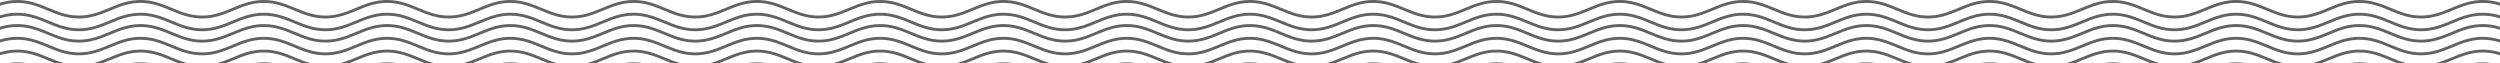 <svg width="1736" height="44" viewBox="0 0 1736 44" fill="none" xmlns="http://www.w3.org/2000/svg">
<path d="M-202 11.825C-185.286 11.825 -175.914 1 -159.2 1C-142.486 1 -133.114 11.825 -116.4 11.825C-99.686 11.825 -90.314 1 -73.6 1C-56.886 1 -47.514 11.825 -30.8 11.825C-14.086 11.825 -4.714 1 12 1C28.714 1 38.086 11.825 54.8 11.825C71.514 11.825 80.886 1 97.6 1C114.314 1 123.686 11.825 140.4 11.825C157.114 11.825 166.486 1 183.2 1C199.914 1 209.286 11.825 226 11.825C242.714 11.825 252.086 1 268.8 1C285.514 1 294.886 11.825 311.6 11.825C328.314 11.825 337.686 1 354.4 1C371.114 1 380.486 11.825 397.2 11.825C413.914 11.825 423.286 1 440 1C456.714 1 466.086 11.825 482.8 11.825C499.514 11.825 508.886 1 525.6 1C542.314 1 551.686 11.825 568.4 11.825C585.114 11.825 594.486 1 611.2 1C627.914 1 637.286 11.825 654 11.825C670.714 11.825 680.086 1 696.8 1C713.514 1 722.886 11.825 739.6 11.825C756.314 11.825 765.686 1 782.4 1C799.114 1 808.485 11.825 825.2 11.825C841.914 11.825 851.286 1 868 1C884.714 1 894.086 11.825 910.8 11.825C927.514 11.825 936.886 1 953.6 1C970.314 1 979.686 11.825 996.4 11.825C1013.11 11.825 1022.49 1 1039.2 1C1055.91 1 1065.29 11.825 1082 11.825C1098.71 11.825 1108.09 1 1124.8 1C1141.51 1 1150.89 11.825 1167.6 11.825C1184.31 11.825 1193.69 1 1210.4 1C1227.11 1 1236.49 11.825 1253.2 11.825C1269.91 11.825 1279.29 1 1296 1C1312.71 1 1322.09 11.825 1338.8 11.825C1355.51 11.825 1364.89 1 1381.6 1C1398.31 1 1407.69 11.825 1424.4 11.825C1441.11 11.825 1450.49 1 1467.2 1C1483.91 1 1493.29 11.825 1510 11.825C1526.71 11.825 1536.09 1 1552.8 1C1569.51 1 1578.89 11.825 1595.6 11.825C1612.31 11.825 1621.69 1 1638.4 1C1655.11 1 1664.49 11.825 1681.2 11.825C1697.91 11.825 1707.29 1 1724 1C1740.71 1 1750.09 11.825 1766.8 11.825C1783.51 11.825 1792.89 1 1809.6 1C1826.31 1 1835.69 11.825 1852.4 11.825C1869.11 11.825 1878.49 1 1895.2 1C1911.91 1 1921.29 11.825 1938 11.825M-202 20.683C-185.286 20.683 -175.914 9.857 -159.2 9.857C-142.486 9.857 -133.114 20.683 -116.4 20.683C-99.686 20.683 -90.314 9.857 -73.6 9.857C-56.886 9.857 -47.514 20.683 -30.8 20.683C-14.086 20.683 -4.714 9.857 12 9.857C28.714 9.857 38.086 20.683 54.8 20.683C71.514 20.683 80.886 9.857 97.6 9.857C114.314 9.857 123.686 20.683 140.4 20.683C157.114 20.683 166.486 9.857 183.2 9.857C199.914 9.857 209.286 20.683 226 20.683C242.714 20.683 252.086 9.857 268.8 9.857C285.514 9.857 294.886 20.683 311.6 20.683C328.314 20.683 337.686 9.857 354.4 9.857C371.114 9.857 380.486 20.683 397.2 20.683C413.914 20.683 423.286 9.857 440 9.857C456.714 9.857 466.086 20.683 482.8 20.683C499.514 20.683 508.886 9.857 525.6 9.857C542.314 9.857 551.686 20.683 568.4 20.683C585.114 20.683 594.486 9.857 611.2 9.857C627.914 9.857 637.286 20.683 654 20.683C670.714 20.683 680.086 9.857 696.8 9.857C713.514 9.857 722.886 20.683 739.6 20.683C756.314 20.683 765.686 9.857 782.4 9.857C799.114 9.857 808.485 20.683 825.2 20.683C841.914 20.683 851.286 9.857 868 9.857C884.714 9.857 894.086 20.683 910.8 20.683C927.514 20.683 936.886 9.857 953.6 9.857C970.314 9.857 979.686 20.683 996.4 20.683C1013.11 20.683 1022.49 9.857 1039.2 9.857C1055.91 9.857 1065.29 20.683 1082 20.683C1098.71 20.683 1108.09 9.857 1124.8 9.857C1141.51 9.857 1150.89 20.683 1167.6 20.683C1184.31 20.683 1193.69 9.857 1210.4 9.857C1227.11 9.857 1236.49 20.683 1253.2 20.683C1269.91 20.683 1279.29 9.857 1296 9.857C1312.71 9.857 1322.09 20.683 1338.8 20.683C1355.51 20.683 1364.89 9.857 1381.6 9.857C1398.31 9.857 1407.69 20.683 1424.4 20.683C1441.11 20.683 1450.49 9.857 1467.2 9.857C1483.91 9.857 1493.29 20.683 1510 20.683C1526.71 20.683 1536.09 9.857 1552.8 9.857C1569.51 9.857 1578.89 20.683 1595.6 20.683C1612.31 20.683 1621.69 9.857 1638.4 9.857C1655.11 9.857 1664.49 20.683 1681.2 20.683C1697.91 20.683 1707.29 9.857 1724 9.857C1740.71 9.857 1750.09 20.683 1766.8 20.683C1783.51 20.683 1792.89 9.857 1809.6 9.857C1826.31 9.857 1835.69 20.683 1852.4 20.683C1869.11 20.683 1878.49 9.857 1895.2 9.857C1911.91 9.857 1921.29 20.683 1938 20.683M-202 28.556C-185.286 28.556 -175.914 17.73 -159.2 17.73C-142.486 17.73 -133.114 28.556 -116.4 28.556C-99.686 28.556 -90.314 17.73 -73.6 17.73C-56.886 17.73 -47.514 28.556 -30.8 28.556C-14.086 28.556 -4.714 17.73 12 17.73C28.714 17.73 38.086 28.556 54.8 28.556C71.514 28.556 80.886 17.73 97.6 17.73C114.314 17.73 123.686 28.556 140.4 28.556C157.114 28.556 166.486 17.73 183.2 17.73C199.914 17.73 209.286 28.556 226 28.556C242.714 28.556 252.086 17.73 268.8 17.73C285.514 17.73 294.886 28.556 311.6 28.556C328.314 28.556 337.686 17.73 354.4 17.73C371.114 17.73 380.486 28.556 397.2 28.556C413.914 28.556 423.286 17.73 440 17.73C456.714 17.73 466.086 28.556 482.8 28.556C499.514 28.556 508.886 17.73 525.6 17.73C542.314 17.73 551.686 28.556 568.4 28.556C585.114 28.556 594.486 17.73 611.2 17.73C627.914 17.73 637.286 28.556 654 28.556C670.714 28.556 680.086 17.73 696.8 17.73C713.514 17.73 722.886 28.556 739.6 28.556C756.314 28.556 765.686 17.73 782.4 17.73C799.114 17.73 808.485 28.556 825.2 28.556C841.914 28.556 851.286 17.73 868 17.73C884.714 17.73 894.086 28.556 910.8 28.556C927.514 28.556 936.886 17.73 953.6 17.73C970.314 17.73 979.686 28.556 996.4 28.556C1013.11 28.556 1022.49 17.73 1039.2 17.73C1055.91 17.73 1065.29 28.556 1082 28.556C1098.71 28.556 1108.09 17.73 1124.8 17.73C1141.51 17.73 1150.89 28.556 1167.6 28.556C1184.31 28.556 1193.69 17.73 1210.4 17.73C1227.11 17.73 1236.49 28.556 1253.2 28.556C1269.91 28.556 1279.29 17.73 1296 17.73C1312.71 17.73 1322.09 28.556 1338.8 28.556C1355.51 28.556 1364.89 17.73 1381.6 17.73C1398.31 17.73 1407.69 28.556 1424.4 28.556C1441.11 28.556 1450.49 17.73 1467.2 17.73C1483.91 17.73 1493.29 28.556 1510 28.556C1526.71 28.556 1536.09 17.73 1552.8 17.73C1569.51 17.73 1578.89 28.556 1595.6 28.556C1612.31 28.556 1621.69 17.73 1638.4 17.73C1655.11 17.73 1664.49 28.556 1681.2 28.556C1697.91 28.556 1707.29 17.73 1724 17.73C1740.71 17.73 1750.09 28.556 1766.8 28.556C1783.51 28.556 1792.89 17.73 1809.6 17.73C1826.31 17.73 1835.69 28.556 1852.4 28.556C1869.11 28.556 1878.49 17.73 1895.2 17.73C1911.91 17.73 1921.29 28.556 1938 28.556M-202 37.413C-185.286 37.413 -175.914 26.587 -159.2 26.587C-142.486 26.587 -133.114 37.413 -116.4 37.413C-99.686 37.413 -90.314 26.587 -73.6 26.587C-56.886 26.587 -47.514 37.413 -30.8 37.413C-14.086 37.413 -4.714 26.587 12 26.587C28.714 26.587 38.086 37.413 54.8 37.413C71.514 37.413 80.886 26.587 97.6 26.587C114.314 26.587 123.686 37.413 140.4 37.413C157.114 37.413 166.486 26.587 183.2 26.587C199.914 26.587 209.286 37.413 226 37.413C242.714 37.413 252.086 26.587 268.8 26.587C285.514 26.587 294.886 37.413 311.6 37.413C328.314 37.413 337.686 26.587 354.4 26.587C371.114 26.587 380.486 37.413 397.2 37.413C413.914 37.413 423.286 26.587 440 26.587C456.714 26.587 466.086 37.413 482.8 37.413C499.514 37.413 508.886 26.587 525.6 26.587C542.314 26.587 551.686 37.413 568.4 37.413C585.114 37.413 594.486 26.587 611.2 26.587C627.914 26.587 637.286 37.413 654 37.413C670.714 37.413 680.086 26.587 696.8 26.587C713.514 26.587 722.886 37.413 739.6 37.413C756.314 37.413 765.686 26.587 782.4 26.587C799.114 26.587 808.485 37.413 825.2 37.413C841.914 37.413 851.286 26.587 868 26.587C884.714 26.587 894.086 37.413 910.8 37.413C927.514 37.413 936.886 26.587 953.6 26.587C970.314 26.587 979.686 37.413 996.4 37.413C1013.11 37.413 1022.49 26.587 1039.2 26.587C1055.91 26.587 1065.29 37.413 1082 37.413C1098.71 37.413 1108.09 26.587 1124.8 26.587C1141.51 26.587 1150.89 37.413 1167.6 37.413C1184.31 37.413 1193.69 26.587 1210.4 26.587C1227.11 26.587 1236.49 37.413 1253.2 37.413C1269.91 37.413 1279.29 26.587 1296 26.587C1312.71 26.587 1322.09 37.413 1338.8 37.413C1355.51 37.413 1364.89 26.587 1381.6 26.587C1398.31 26.587 1407.69 37.413 1424.4 37.413C1441.11 37.413 1450.49 26.587 1467.2 26.587C1483.91 26.587 1493.29 37.413 1510 37.413C1526.71 37.413 1536.09 26.587 1552.8 26.587C1569.51 26.587 1578.89 37.413 1595.6 37.413C1612.31 37.413 1621.69 26.587 1638.4 26.587C1655.11 26.587 1664.49 37.413 1681.2 37.413C1697.91 37.413 1707.29 26.587 1724 26.587C1740.71 26.587 1750.09 37.413 1766.8 37.413C1783.51 37.413 1792.89 26.587 1809.6 26.587C1826.31 26.587 1835.69 37.413 1852.4 37.413C1869.11 37.413 1878.49 26.587 1895.2 26.587C1911.91 26.587 1921.29 37.413 1938 37.413M-202 46.27C-185.286 46.27 -175.914 35.444 -159.2 35.444C-142.486 35.444 -133.114 46.27 -116.4 46.27C-99.686 46.27 -90.314 35.444 -73.6 35.444C-56.886 35.444 -47.514 46.27 -30.8 46.27C-14.086 46.27 -4.714 35.444 12 35.444C28.714 35.444 38.086 46.27 54.8 46.27C71.514 46.27 80.886 35.444 97.6 35.444C114.314 35.444 123.686 46.27 140.4 46.27C157.114 46.27 166.486 35.444 183.2 35.444C199.914 35.444 209.286 46.27 226 46.27C242.714 46.27 252.086 35.444 268.8 35.444C285.514 35.444 294.886 46.27 311.6 46.27C328.314 46.27 337.686 35.444 354.4 35.444C371.114 35.444 380.486 46.27 397.2 46.27C413.914 46.27 423.286 35.444 440 35.444C456.714 35.444 466.086 46.27 482.8 46.27C499.514 46.27 508.886 35.444 525.6 35.444C542.314 35.444 551.686 46.27 568.4 46.27C585.114 46.27 594.486 35.444 611.2 35.444C627.914 35.444 637.286 46.27 654 46.27C670.714 46.27 680.086 35.444 696.8 35.444C713.514 35.444 722.886 46.27 739.6 46.27C756.314 46.27 765.686 35.444 782.4 35.444C799.114 35.444 808.485 46.27 825.2 46.27C841.914 46.27 851.286 35.444 868 35.444C884.714 35.444 894.086 46.27 910.8 46.27C927.514 46.27 936.886 35.444 953.6 35.444C970.314 35.444 979.686 46.27 996.4 46.27C1013.11 46.27 1022.49 35.444 1039.2 35.444C1055.91 35.444 1065.29 46.27 1082 46.27C1098.71 46.27 1108.09 35.444 1124.8 35.444C1141.51 35.444 1150.89 46.27 1167.6 46.27C1184.31 46.27 1193.69 35.444 1210.4 35.444C1227.11 35.444 1236.49 46.27 1253.2 46.27C1269.91 46.27 1279.29 35.444 1296 35.444C1312.71 35.444 1322.09 46.27 1338.8 46.27C1355.51 46.27 1364.89 35.444 1381.6 35.444C1398.31 35.444 1407.69 46.27 1424.4 46.27C1441.11 46.27 1450.49 35.444 1467.2 35.444C1483.91 35.444 1493.29 46.27 1510 46.27C1526.71 46.27 1536.09 35.444 1552.8 35.444C1569.51 35.444 1578.89 46.27 1595.6 46.27C1612.31 46.27 1621.69 35.444 1638.4 35.444C1655.11 35.444 1664.49 46.27 1681.2 46.27C1697.91 46.27 1707.29 35.444 1724 35.444C1740.71 35.444 1750.09 46.27 1766.8 46.27C1783.51 46.27 1792.89 35.444 1809.6 35.444C1826.31 35.444 1835.69 46.27 1852.4 46.27C1869.11 46.27 1878.49 35.444 1895.2 35.444C1911.91 35.444 1921.29 46.27 1938 46.27M-202 54.143C-185.286 54.143 -175.914 44.302 -159.2 44.302C-142.486 44.302 -133.114 54.143 -116.4 54.143C-99.686 54.143 -90.314 44.302 -73.6 44.302C-56.886 44.302 -47.514 54.143 -30.8 54.143C-14.086 54.143 -4.714 44.302 12 44.302C28.714 44.302 38.086 54.143 54.8 54.143C71.514 54.143 80.886 44.302 97.6 44.302C114.314 44.302 123.686 54.143 140.4 54.143C157.114 54.143 166.486 44.302 183.2 44.302C199.914 44.302 209.286 54.143 226 54.143C242.714 54.143 252.086 44.302 268.8 44.302C285.514 44.302 294.886 54.143 311.6 54.143C328.314 54.143 337.686 44.302 354.4 44.302C371.114 44.302 380.486 54.143 397.2 54.143C413.914 54.143 423.286 44.302 440 44.302C456.714 44.302 466.086 54.143 482.8 54.143C499.514 54.143 508.886 44.302 525.6 44.302C542.314 44.302 551.686 54.143 568.4 54.143C585.114 54.143 594.486 44.302 611.2 44.302C627.914 44.302 637.286 54.143 654 54.143C670.714 54.143 680.086 44.302 696.8 44.302C713.514 44.302 722.886 54.143 739.6 54.143C756.314 54.143 765.686 44.302 782.4 44.302C799.114 44.302 808.485 54.143 825.2 54.143C841.914 54.143 851.286 44.302 868 44.302C884.714 44.302 894.086 54.143 910.8 54.143C927.514 54.143 936.886 44.302 953.6 44.302C970.314 44.302 979.686 54.143 996.4 54.143C1013.11 54.143 1022.49 44.302 1039.2 44.302C1055.91 44.302 1065.29 54.143 1082 54.143C1098.71 54.143 1108.09 44.302 1124.8 44.302C1141.51 44.302 1150.89 54.143 1167.6 54.143C1184.31 54.143 1193.69 44.302 1210.4 44.302C1227.11 44.302 1236.49 54.143 1253.2 54.143C1269.91 54.143 1279.29 44.302 1296 44.302C1312.71 44.302 1322.09 54.143 1338.8 54.143C1355.51 54.143 1364.89 44.302 1381.6 44.302C1398.31 44.302 1407.69 54.143 1424.4 54.143C1441.11 54.143 1450.49 44.302 1467.2 44.302C1483.91 44.302 1493.29 54.143 1510 54.143C1526.71 54.143 1536.09 44.302 1552.8 44.302C1569.51 44.302 1578.89 54.143 1595.6 54.143C1612.31 54.143 1621.69 44.302 1638.4 44.302C1655.11 44.302 1664.49 54.143 1681.2 54.143C1697.91 54.143 1707.29 44.302 1724 44.302C1740.71 44.302 1750.09 54.143 1766.8 54.143C1783.51 54.143 1792.89 44.302 1809.6 44.302C1826.31 44.302 1835.69 54.143 1852.4 54.143C1869.11 54.143 1878.49 44.302 1895.2 44.302C1911.91 44.302 1921.29 54.143 1938 54.143M-202 63C-185.286 63 -175.914 52.175 -159.2 52.175C-142.486 52.175 -133.114 63 -116.4 63C-99.686 63 -90.314 52.175 -73.6 52.175C-56.886 52.175 -47.514 63 -30.8 63C-14.086 63 -4.714 52.175 12 52.175C28.714 52.175 38.086 63 54.8 63C71.514 63 80.886 52.175 97.6 52.175C114.314 52.175 123.686 63 140.4 63C157.114 63 166.486 52.175 183.2 52.175C199.914 52.175 209.286 63 226 63C242.714 63 252.086 52.175 268.8 52.175C285.514 52.175 294.886 63 311.6 63C328.314 63 337.686 52.175 354.4 52.175C371.114 52.175 380.486 63 397.2 63C413.914 63 423.286 52.175 440 52.175C456.714 52.175 466.086 63 482.8 63C499.514 63 508.886 52.175 525.6 52.175C542.314 52.175 551.686 63 568.4 63C585.114 63 594.486 52.175 611.2 52.175C627.914 52.175 637.286 63 654 63C670.714 63 680.086 52.175 696.8 52.175C713.514 52.175 722.886 63 739.6 63C756.314 63 765.686 52.175 782.4 52.175C799.114 52.175 808.485 63 825.2 63C841.914 63 851.286 52.175 868 52.175C884.714 52.175 894.086 63 910.8 63C927.514 63 936.886 52.175 953.6 52.175C970.314 52.175 979.686 63 996.4 63C1013.11 63 1022.49 52.175 1039.2 52.175C1055.91 52.175 1065.29 63 1082 63C1098.71 63 1108.09 52.175 1124.8 52.175C1141.51 52.175 1150.89 63 1167.6 63C1184.31 63 1193.69 52.175 1210.4 52.175C1227.11 52.175 1236.49 63 1253.2 63C1269.91 63 1279.29 52.175 1296 52.175C1312.71 52.175 1322.09 63 1338.8 63C1355.51 63 1364.89 52.175 1381.6 52.175C1398.31 52.175 1407.69 63 1424.4 63C1441.11 63 1450.49 52.175 1467.2 52.175C1483.91 52.175 1493.29 63 1510 63C1526.71 63 1536.09 52.175 1552.8 52.175C1569.51 52.175 1578.89 63 1595.6 63C1612.31 63 1621.69 52.175 1638.4 52.175C1655.11 52.175 1664.49 63 1681.2 63C1697.91 63 1707.29 52.175 1724 52.175C1740.71 52.175 1750.09 63 1766.8 63C1783.51 63 1792.89 52.175 1809.6 52.175C1826.31 52.175 1835.69 63 1852.4 63C1869.11 63 1878.49 52.175 1895.2 52.175C1911.91 52.175 1921.29 63 1938 63" stroke="#626262" stroke-width="2"/>
</svg>
